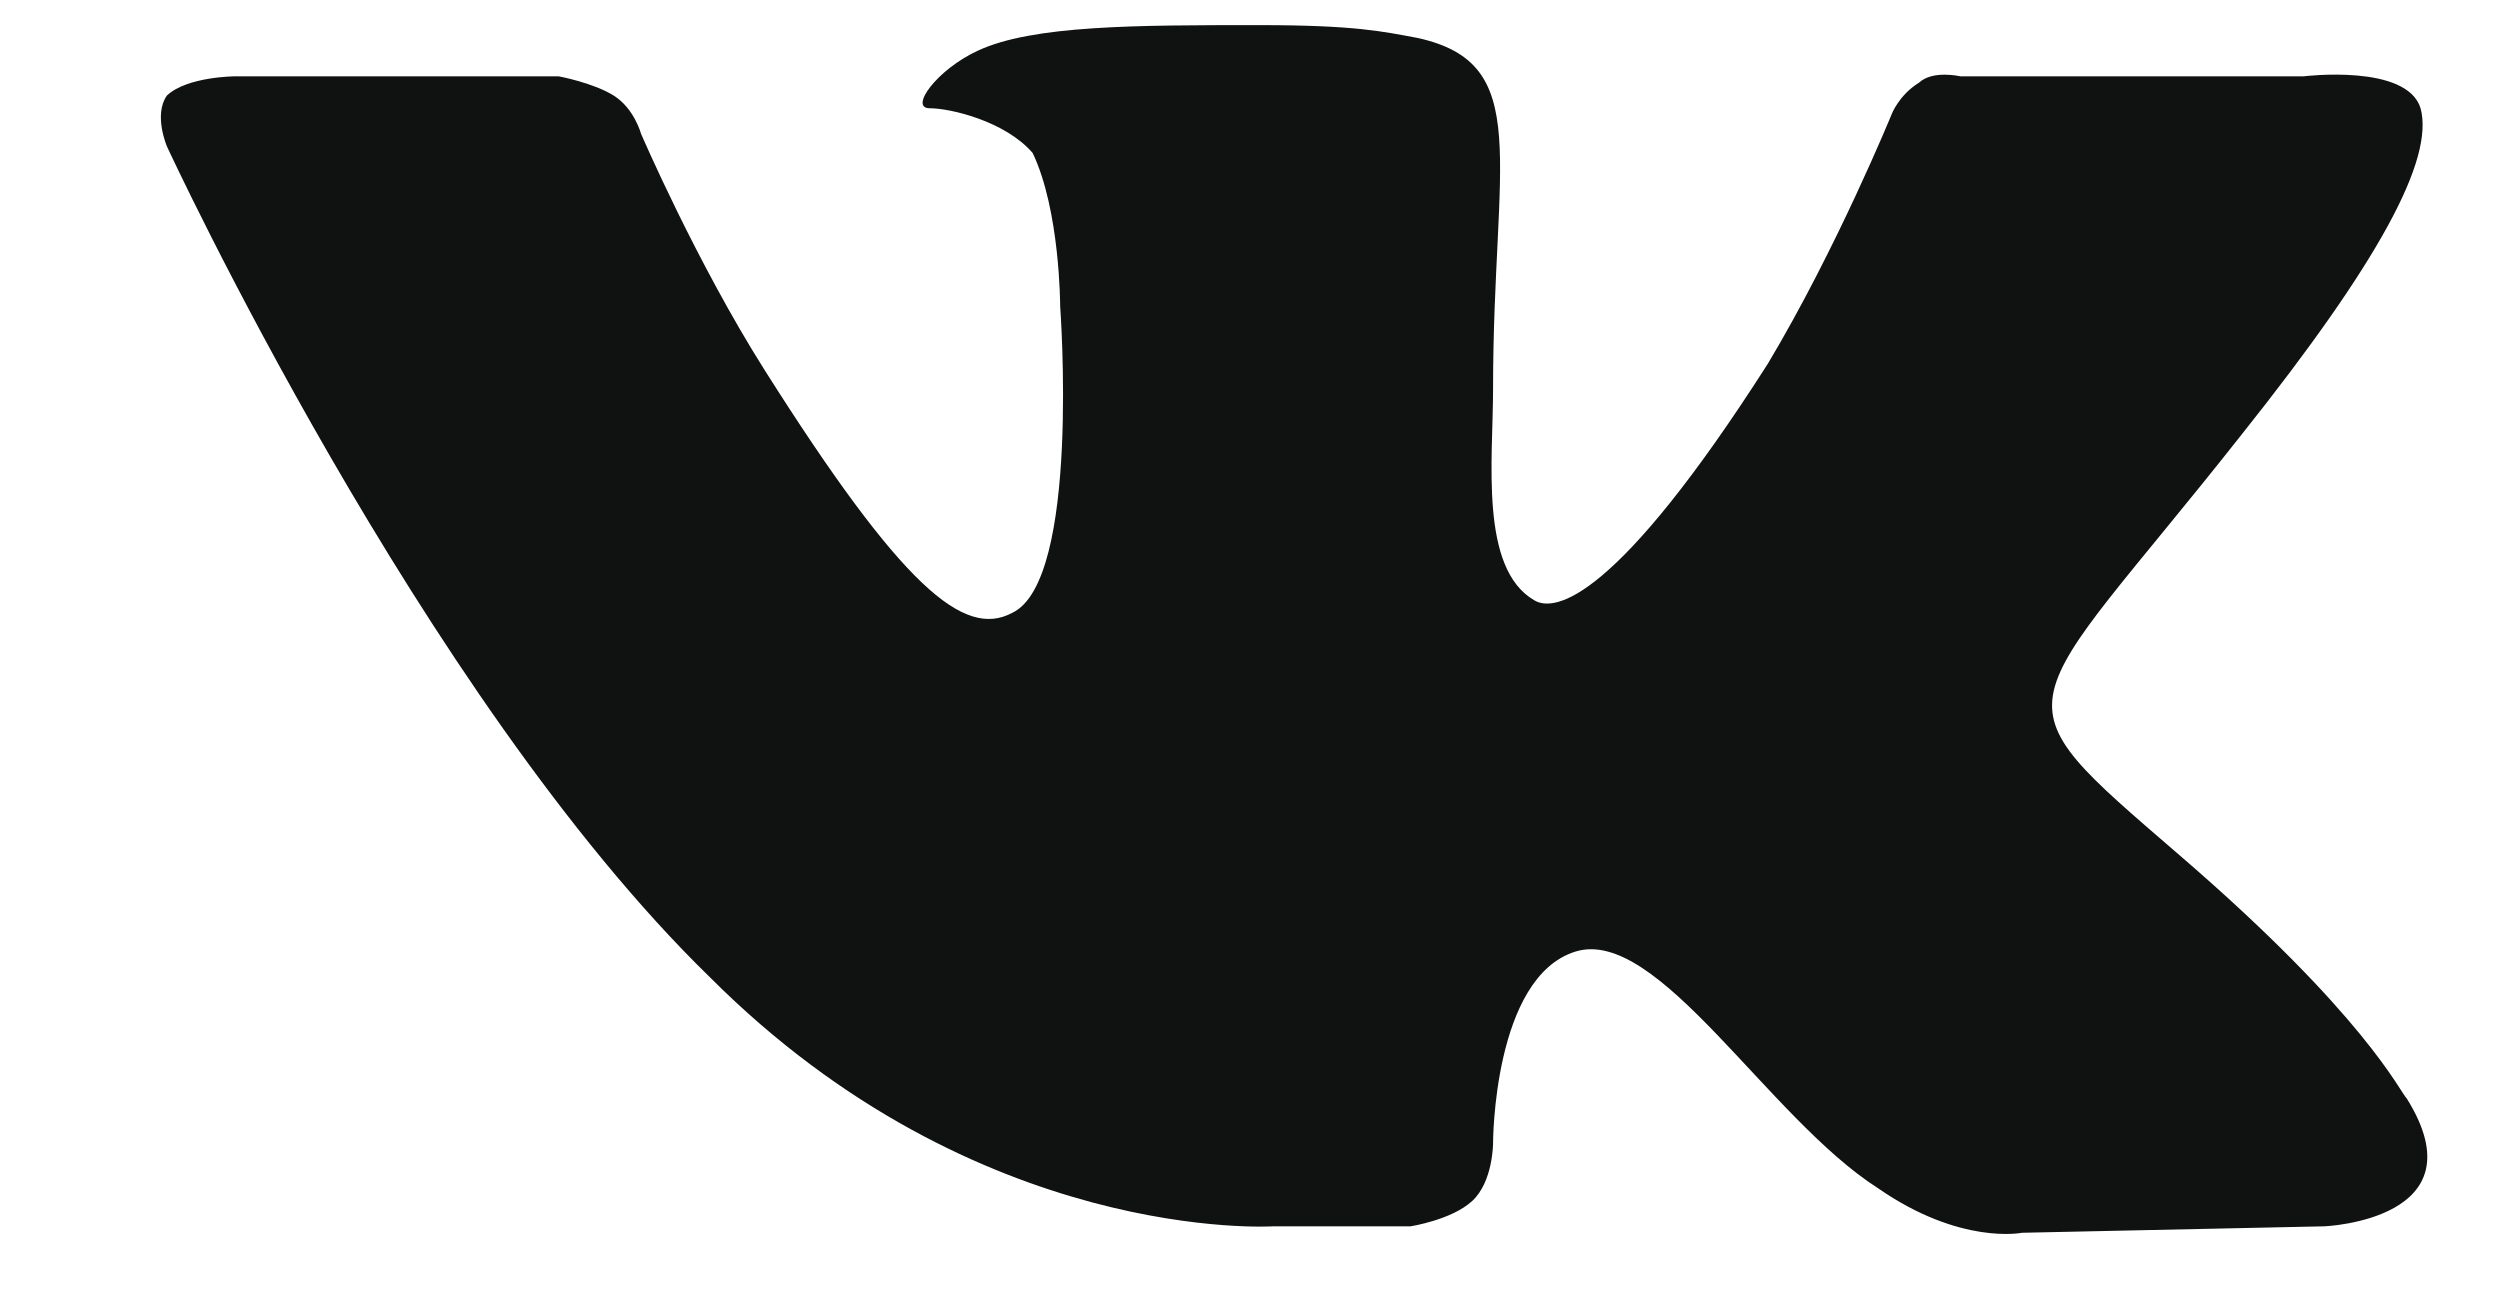 <svg width="19" height="10" viewBox="0 0 20 11" fill="none" xmlns="http://www.w3.org/2000/svg"><path fill-rule="evenodd" clip-rule="evenodd" d="M10.194 10.252H11.342C11.342 10.252 11.687 10.199 11.859 10.039C12.032 9.878 12.032 9.558 12.032 9.558C12.032 9.558 12.032 8.169 12.721 7.955C13.41 7.742 14.329 9.344 15.248 9.932C15.938 10.412 16.454 10.306 16.454 10.306L18.982 10.252C18.982 10.252 20.303 10.199 19.671 9.184C19.614 9.13 19.326 8.49 17.776 7.154C16.167 5.765 16.397 6.033 18.293 3.629C19.441 2.187 19.901 1.332 19.786 0.905C19.671 0.531 18.809 0.638 18.809 0.638H15.938C15.938 0.638 15.708 0.584 15.593 0.691C15.421 0.798 15.363 0.958 15.363 0.958C15.363 0.958 14.904 2.08 14.329 3.041C13.066 5.018 12.549 5.124 12.376 5.018C11.917 4.751 12.032 3.843 12.032 3.255C12.032 1.332 12.376 0.531 11.4 0.317C11.113 0.264 10.883 0.21 10.079 0.21C9.045 0.21 8.183 0.21 7.724 0.424C7.379 0.584 7.149 0.905 7.322 0.905C7.494 0.905 7.953 1.012 8.183 1.279C8.413 1.759 8.413 2.561 8.413 2.561C8.413 2.561 8.585 4.857 8.011 5.124C7.609 5.338 7.092 4.911 5.943 3.095C5.369 2.187 4.909 1.118 4.909 1.118C4.909 1.118 4.852 0.905 4.679 0.798C4.507 0.691 4.22 0.638 4.22 0.638H1.52C1.52 0.638 1.118 0.638 0.946 0.798C0.831 0.958 0.946 1.225 0.946 1.225C0.946 1.225 3.071 5.819 5.484 8.169C7.724 10.412 10.194 10.252 10.194 10.252Z" fill="#101111"></path></svg>
